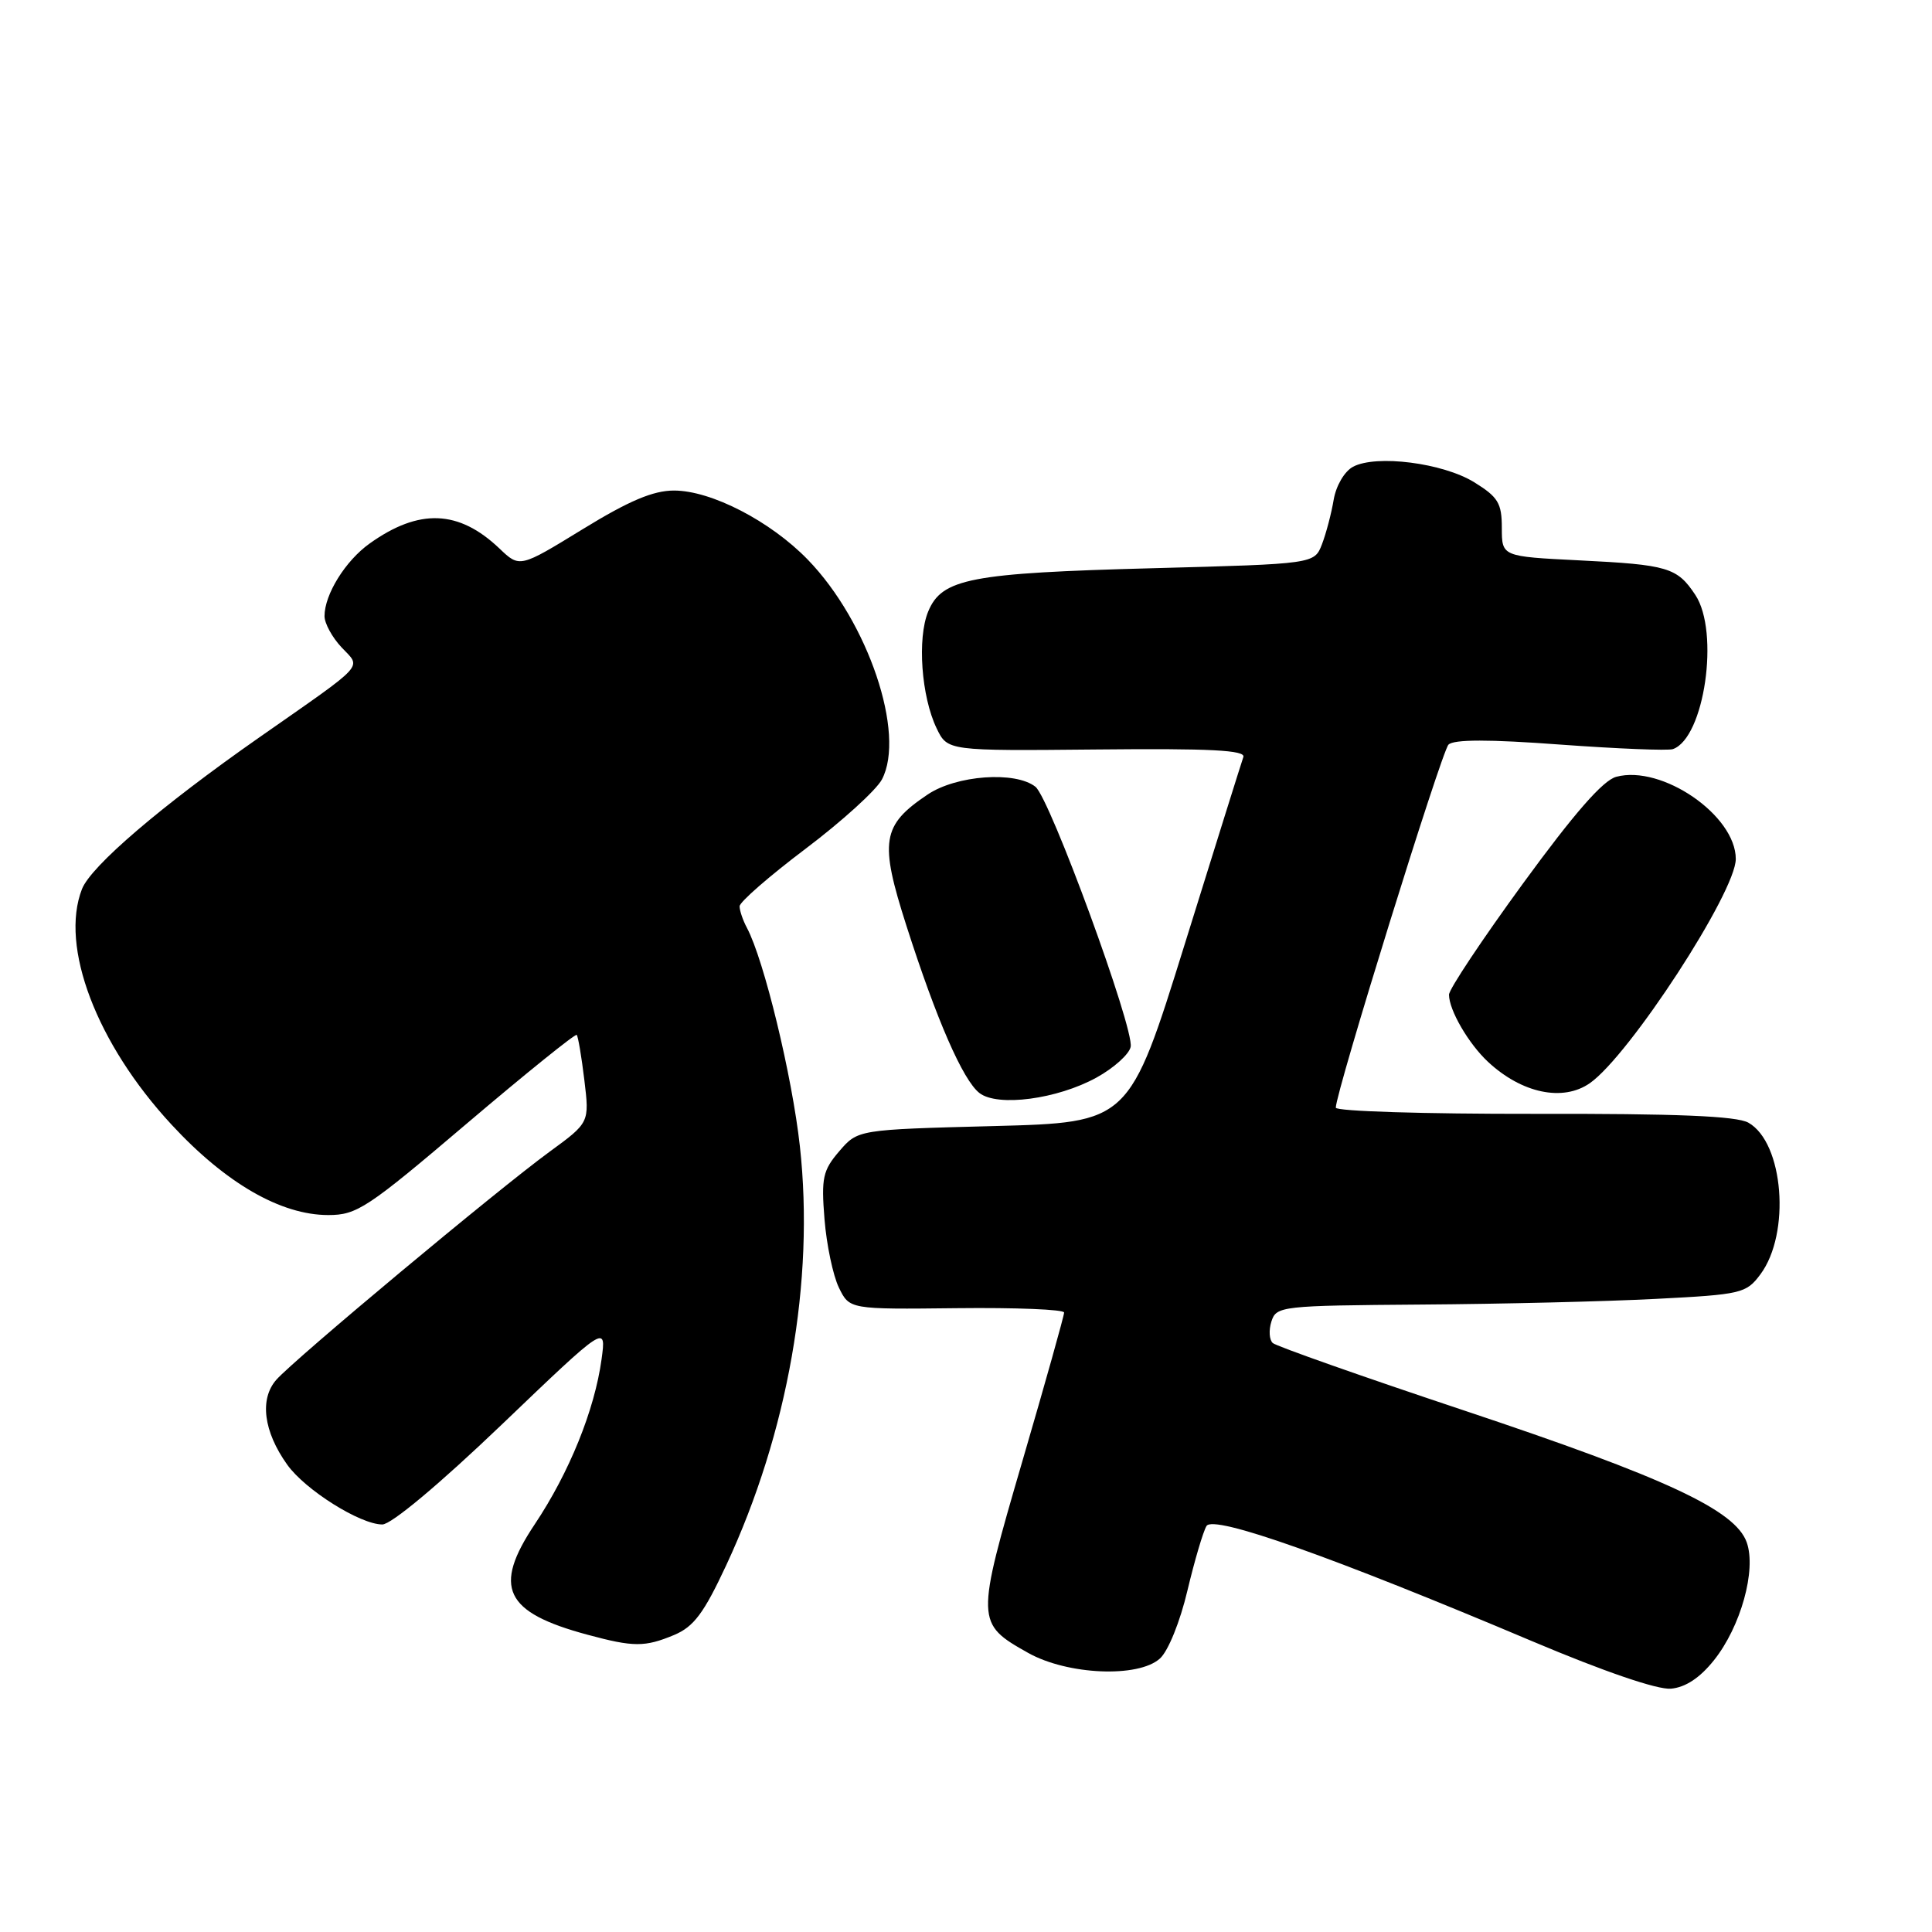 <?xml version="1.0" encoding="UTF-8" standalone="no"?>
<!DOCTYPE svg PUBLIC "-//W3C//DTD SVG 1.1//EN" "http://www.w3.org/Graphics/SVG/1.1/DTD/svg11.dtd" >
<svg xmlns="http://www.w3.org/2000/svg" xmlns:xlink="http://www.w3.org/1999/xlink" version="1.1" viewBox="0 0 256 256">
 <g >
 <path fill="currentColor"
d=" M 227.10 220.00 C 230.66 215.55 232.75 208.03 231.45 204.37 C 229.93 200.10 220.80 195.84 194.04 186.91 C 180.54 182.41 169.12 178.38 168.65 177.96 C 168.18 177.54 168.10 176.26 168.47 175.10 C 169.11 173.07 169.77 173.00 188.32 172.86 C 198.87 172.79 212.85 172.45 219.40 172.11 C 230.76 171.53 231.38 171.38 233.26 168.86 C 237.30 163.44 236.35 151.40 231.67 148.76 C 230.10 147.88 222.19 147.55 203.25 147.59 C 188.81 147.61 177.00 147.25 177.00 146.77 C 177.00 144.71 191.01 99.59 191.93 98.67 C 192.64 97.96 197.32 97.96 206.73 98.66 C 214.30 99.21 221.03 99.49 221.67 99.26 C 225.84 97.79 227.89 83.74 224.64 78.83 C 222.23 75.19 221.01 74.83 209.25 74.25 C 199.00 73.74 199.00 73.74 199.00 69.95 C 199.00 66.67 198.51 65.86 195.34 63.90 C 191.19 61.34 182.35 60.21 179.28 61.85 C 178.15 62.46 177.04 64.35 176.72 66.21 C 176.42 68.02 175.72 70.67 175.17 72.11 C 174.16 74.72 174.16 74.72 152.83 75.29 C 128.55 75.93 124.80 76.66 122.99 81.03 C 121.52 84.58 122.08 92.31 124.11 96.51 C 125.55 99.50 125.55 99.50 145.36 99.31 C 160.35 99.16 165.07 99.40 164.75 100.31 C 164.52 100.96 161.02 112.13 156.98 125.12 C 149.63 148.74 149.63 148.74 131.65 149.21 C 113.67 149.68 113.67 149.68 111.21 152.54 C 109.03 155.08 108.81 156.07 109.25 161.54 C 109.52 164.93 110.38 169.00 111.15 170.60 C 112.56 173.50 112.56 173.50 126.78 173.34 C 134.60 173.25 141.00 173.51 141.00 173.92 C 141.00 174.33 138.52 183.18 135.48 193.58 C 129.28 214.83 129.28 215.11 136.24 219.02 C 141.45 221.94 150.84 222.35 153.70 219.76 C 154.79 218.78 156.37 214.88 157.34 210.76 C 158.29 206.77 159.43 202.91 159.87 202.20 C 160.80 200.70 176.43 206.23 203.00 217.46 C 212.56 221.50 219.61 223.91 221.40 223.76 C 223.33 223.59 225.24 222.33 227.10 220.00 Z  M 89.31 216.65 C 91.93 215.55 93.25 213.79 96.23 207.40 C 104.41 189.85 107.95 169.71 105.99 151.90 C 104.96 142.55 101.23 127.17 98.97 122.94 C 98.44 121.95 98.00 120.66 98.00 120.09 C 98.00 119.52 101.94 116.09 106.75 112.46 C 111.56 108.83 116.11 104.70 116.86 103.28 C 120.04 97.25 115.03 82.39 107.03 74.15 C 102.08 69.05 94.24 65.00 89.31 65.00 C 86.55 65.00 83.35 66.35 77.21 70.12 C 68.86 75.24 68.86 75.24 66.18 72.68 C 60.79 67.55 55.54 67.34 48.99 72.01 C 45.78 74.29 43.00 78.76 43.00 81.64 C 43.00 82.59 44.01 84.45 45.25 85.77 C 47.89 88.59 48.76 87.64 34.37 97.70 C 21.35 106.80 12.05 114.76 10.86 117.81 C 7.90 125.42 12.79 138.29 22.74 149.03 C 29.92 156.79 37.22 161.00 43.50 161.00 C 47.29 161.00 48.67 160.09 61.85 148.88 C 69.69 142.22 76.25 136.93 76.42 137.13 C 76.60 137.33 77.06 140.03 77.43 143.12 C 78.11 148.75 78.11 148.75 72.81 152.62 C 65.87 157.69 39.04 180.08 36.62 182.82 C 34.37 185.37 34.91 189.67 38.06 194.08 C 40.44 197.42 47.73 202.00 50.66 202.00 C 51.85 202.00 58.22 196.67 66.50 188.75 C 80.34 175.50 80.34 175.50 79.71 180.11 C 78.79 186.83 75.43 195.13 70.86 201.97 C 65.26 210.35 66.84 213.65 77.85 216.61 C 83.96 218.26 85.44 218.26 89.31 216.65 Z  M 145.30 142.78 C 147.60 141.51 149.63 139.68 149.82 138.71 C 150.29 136.25 139.13 105.78 137.20 104.25 C 134.54 102.15 126.72 102.71 122.90 105.29 C 116.84 109.36 116.51 111.45 120.11 122.68 C 124.09 135.11 127.59 143.13 129.78 144.83 C 132.18 146.70 140.10 145.65 145.30 142.78 Z  M 210.67 143.52 C 215.92 139.84 230.00 118.21 230.00 113.82 C 230.00 108.04 220.21 101.31 214.16 102.93 C 212.40 103.40 208.59 107.77 201.81 117.06 C 196.42 124.45 192.00 131.08 192.00 131.80 C 192.00 133.84 194.58 138.28 197.16 140.69 C 201.64 144.87 207.10 146.02 210.67 143.52 Z "/>
</g>
</svg>